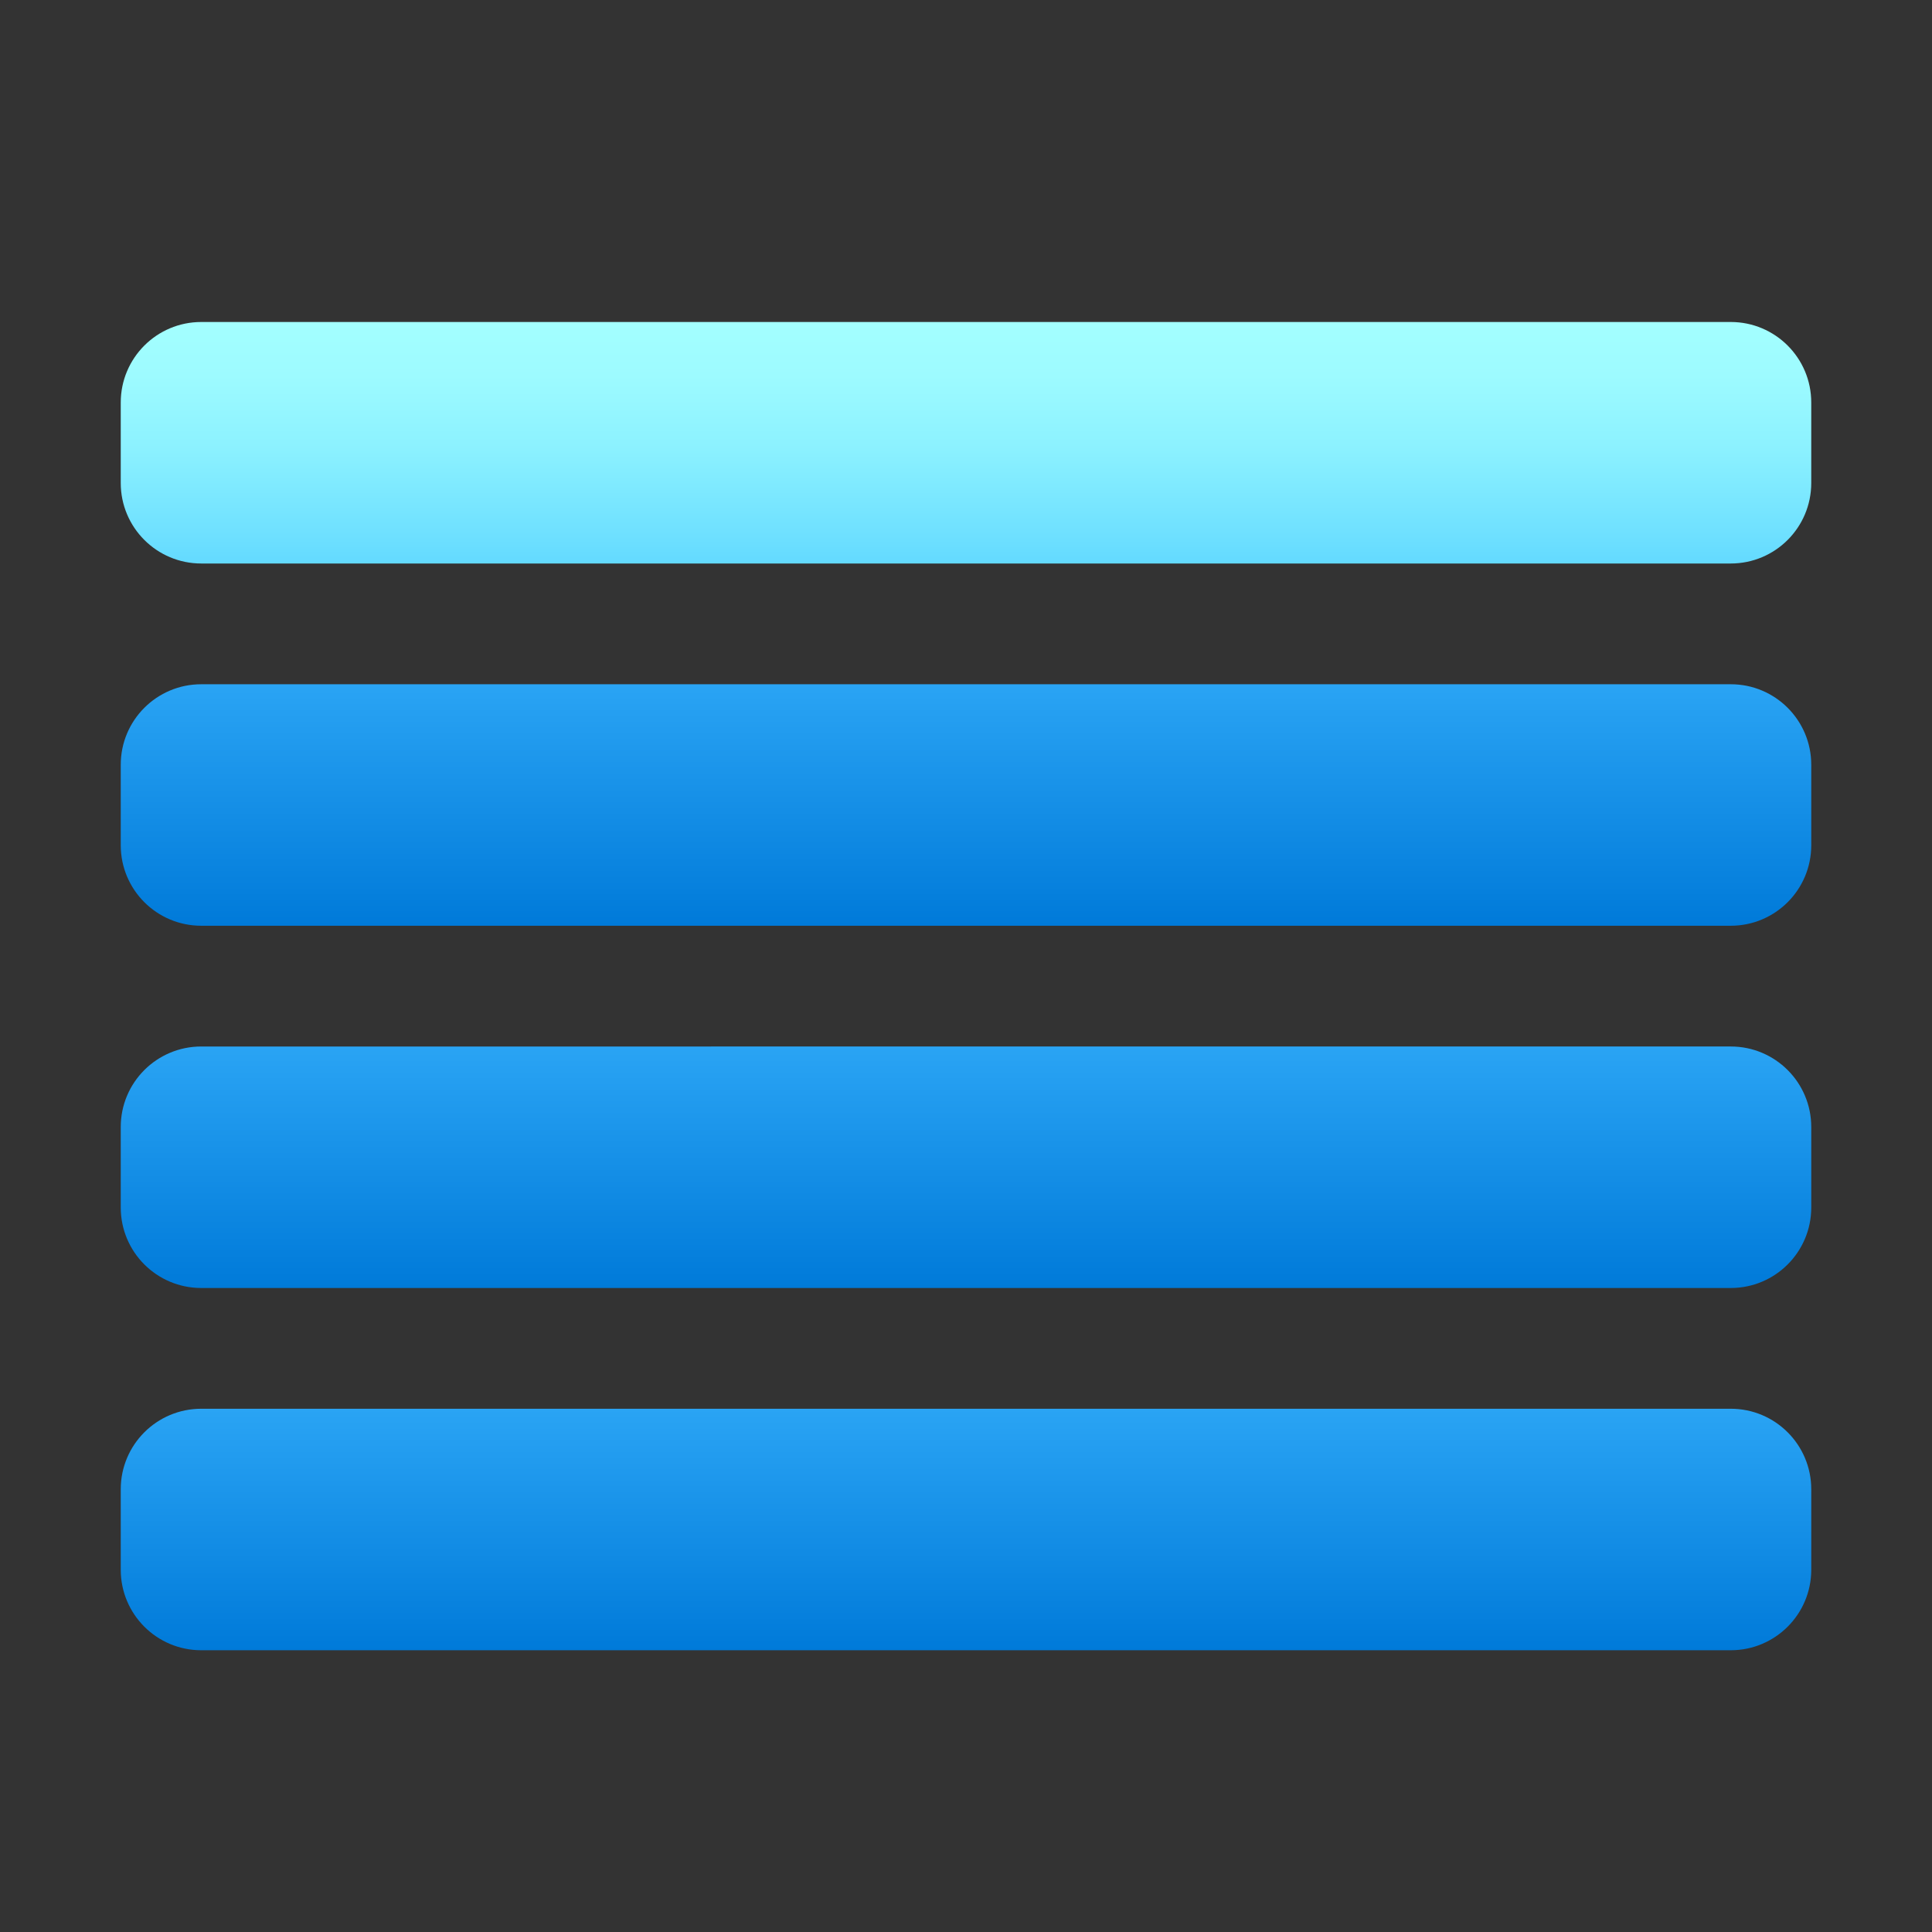 <svg xmlns="http://www.w3.org/2000/svg" viewBox="0 0 48 48"><rect x="0" y="0" width="48" height="48" fill="#333333" stroke="none"/><linearGradient id="8~lTFRDqHtfXMQARYbtP7a" x1="24" x2="24" y1="41" y2="35" gradientUnits="userSpaceOnUse"><stop offset="0" stop-color="#007ad9"/><stop offset="1" stop-color="#2aa4f4"/></linearGradient><path fill="url(#8~lTFRDqHtfXMQARYbtP7a)" d="M3,37v2c0,1.105,0.895,2,2,2h38c1.105,0,2-0.895,2-2v-2c0-1.105-0.895-2-2-2H5 C3.895,35,3,35.895,3,37z"/><linearGradient id="8~lTFRDqHtfXMQARYbtP7b" x1="24" x2="24" y1="32" y2="26" gradientUnits="userSpaceOnUse"><stop offset="0" stop-color="#007ad9"/><stop offset="1" stop-color="#2aa4f4"/></linearGradient><path fill="url(#8~lTFRDqHtfXMQARYbtP7b)" d="M3,28v2c0,1.105,0.895,2,2,2h38c1.105,0,2-0.895,2-2v-2c0-1.105-0.895-2-2-2H5 C3.895,26,3,26.895,3,28z"/><linearGradient id="8~lTFRDqHtfXMQARYbtP7c" x1="24" x2="24" y1="23" y2="17" gradientUnits="userSpaceOnUse"><stop offset="0" stop-color="#007ad9"/><stop offset="1" stop-color="#2aa4f4"/></linearGradient><path fill="url(#8~lTFRDqHtfXMQARYbtP7c)" d="M3,19v2c0,1.105,0.895,2,2,2h38c1.105,0,2-0.895,2-2v-2c0-1.105-0.895-2-2-2H5 C3.895,17,3,17.895,3,19z"/><linearGradient id="8~lTFRDqHtfXMQARYbtP7d" x1="24" x2="24" y1="8" y2="14" gradientUnits="userSpaceOnUse"><stop offset="0" stop-color="#a3ffff"/><stop offset=".223" stop-color="#9dfbff"/><stop offset=".53" stop-color="#8bf1ff"/><stop offset=".885" stop-color="#6ee0ff"/><stop offset="1" stop-color="#63daff"/></linearGradient><path fill="url(#8~lTFRDqHtfXMQARYbtP7d)" d="M45,12v-2c0-1.105-0.895-2-2-2H5c-1.105,0-2,0.895-2,2v2c0,1.105,0.895,2,2,2h38 C44.105,14,45,13.105,45,12z"/></svg>